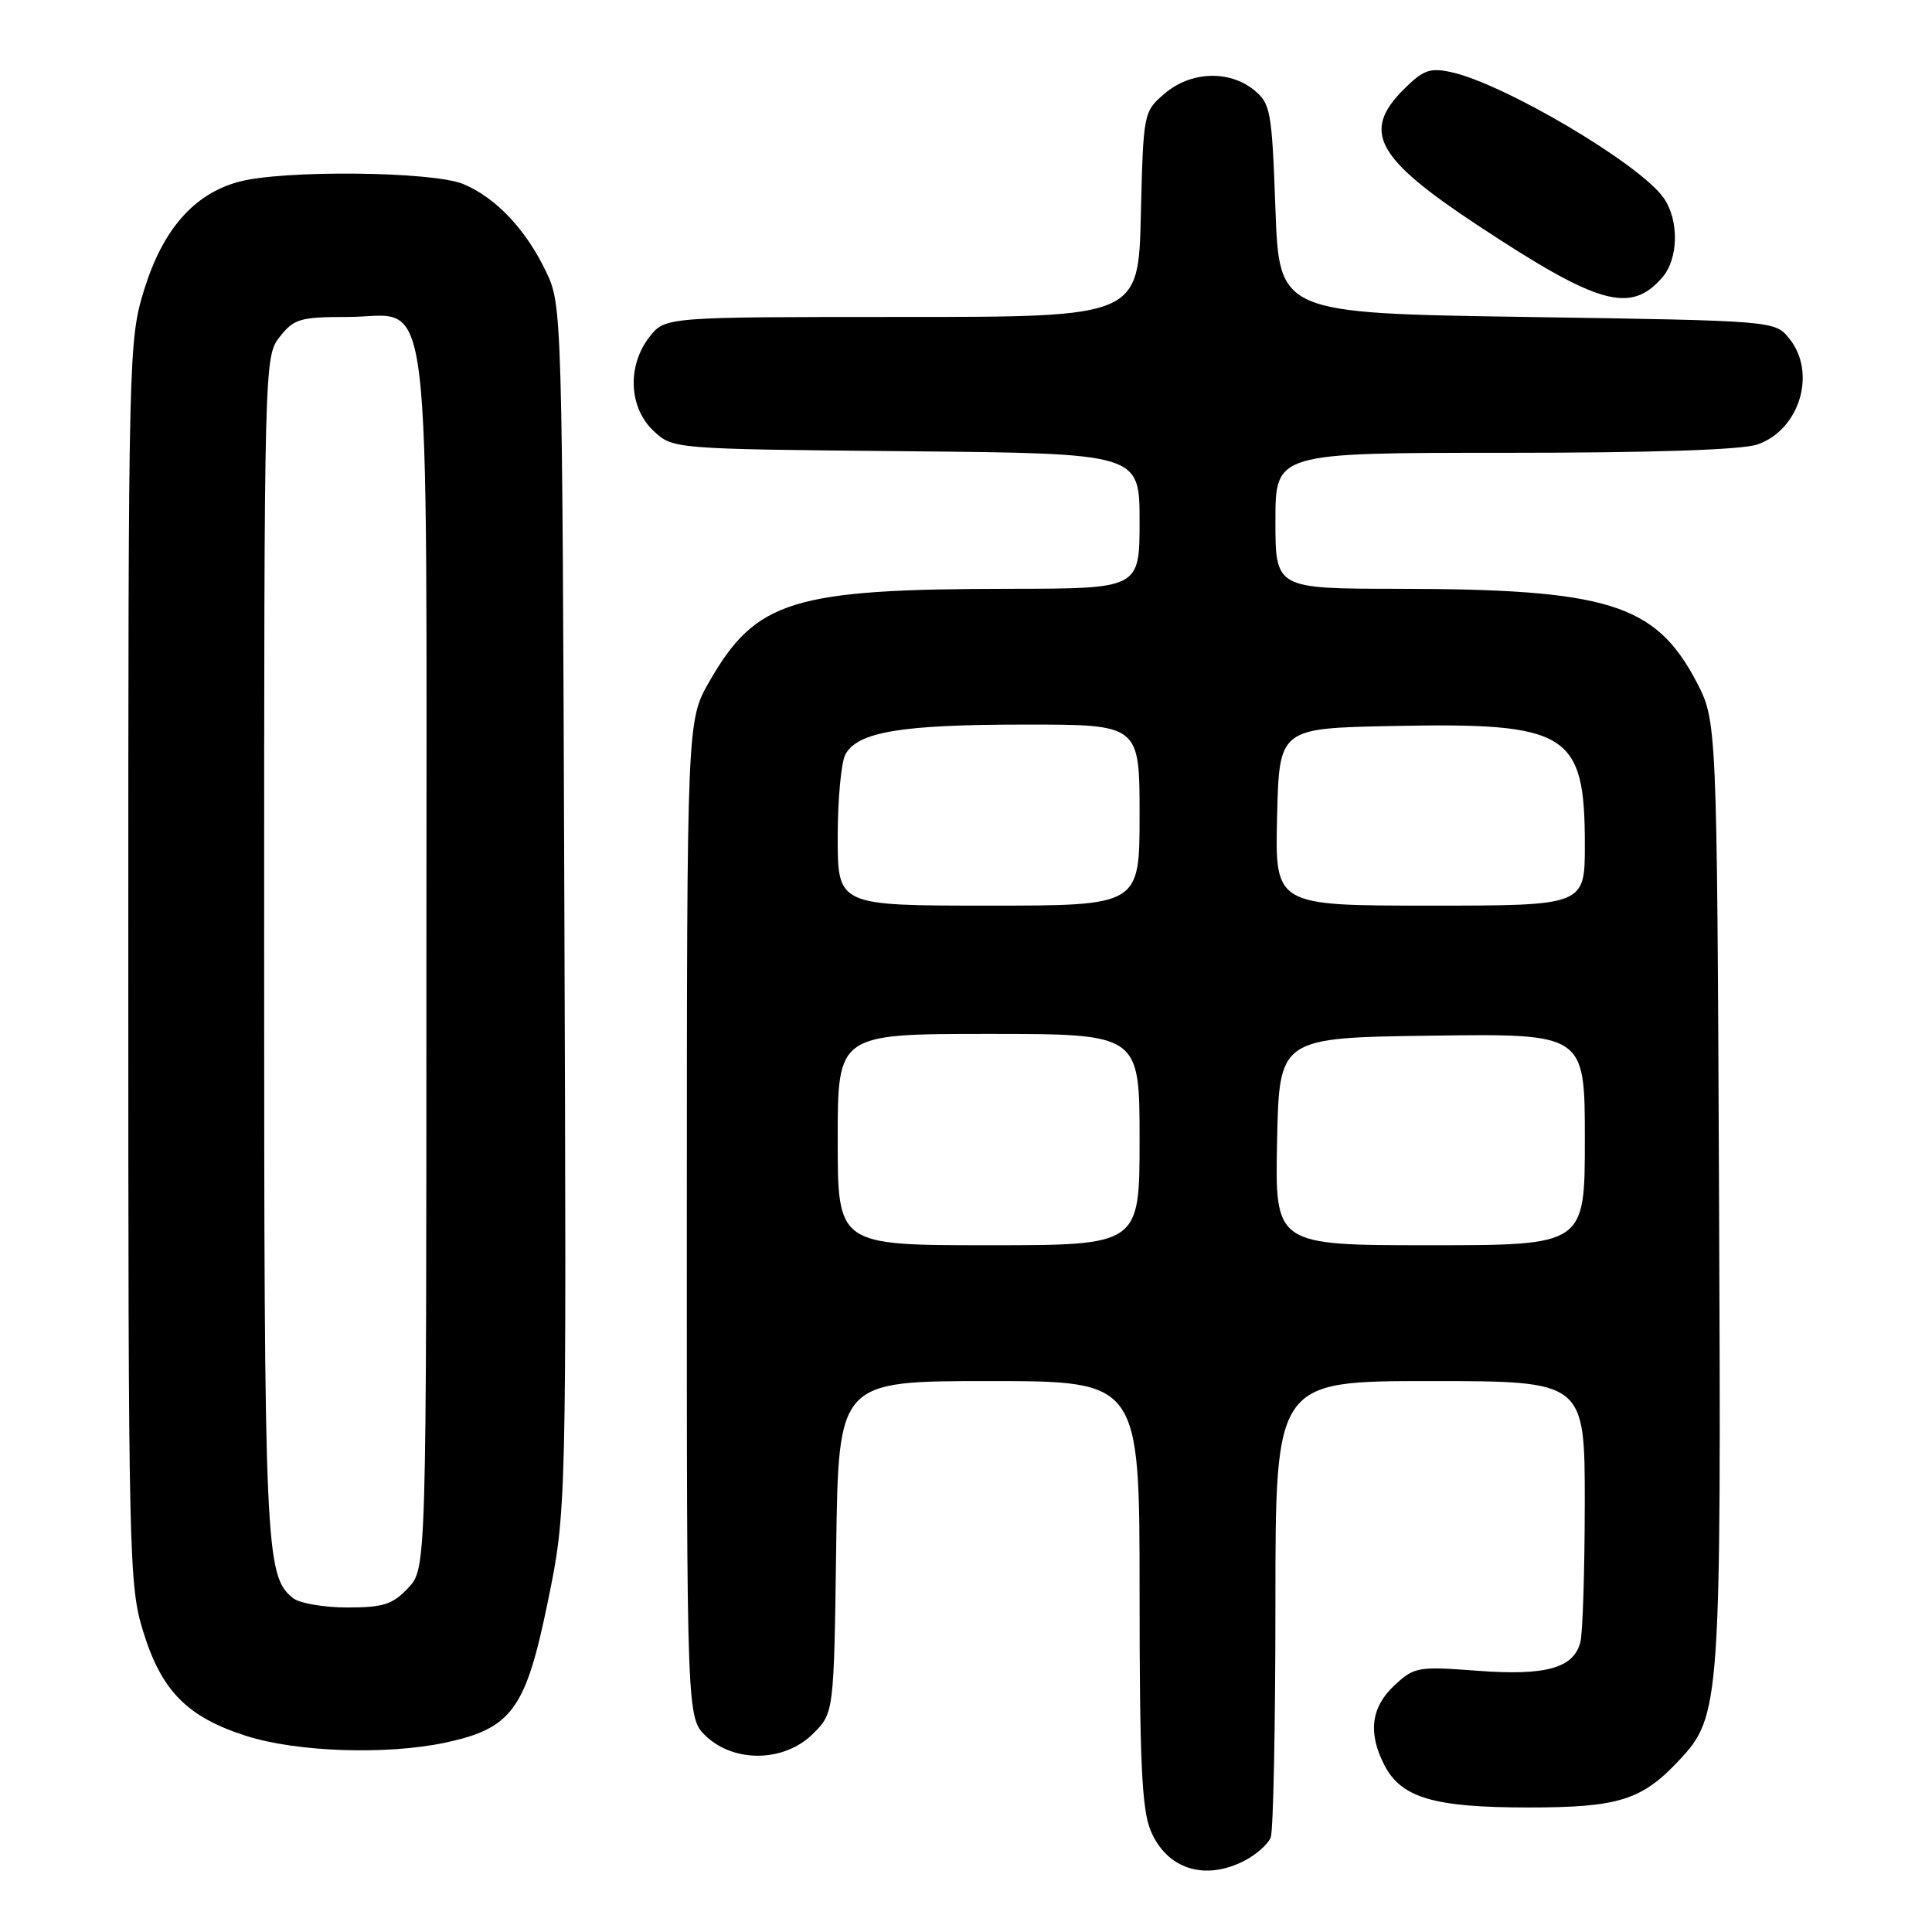 <?xml version="1.0" encoding="UTF-8" standalone="no"?>
<!DOCTYPE svg PUBLIC "-//W3C//DTD SVG 1.1//EN" "http://www.w3.org/Graphics/SVG/1.1/DTD/svg11.dtd" >
<svg xmlns="http://www.w3.org/2000/svg" xmlns:xlink="http://www.w3.org/1999/xlink" version="1.1" viewBox="0 0 256 256">
 <g >
 <path fill="currentColor"
d=" M 164.93 246.54 C 166.48 245.73 168.04 244.35 168.38 243.46 C 168.72 242.56 169.00 228.60 169.00 212.42 C 169.00 183.00 169.00 183.00 189.50 183.00 C 210.00 183.00 210.00 183.00 209.99 199.25 C 209.98 208.19 209.72 216.46 209.40 217.63 C 208.48 221.06 204.78 222.07 195.70 221.38 C 187.86 220.79 187.38 220.88 184.75 223.34 C 181.66 226.23 181.24 229.63 183.45 233.91 C 185.69 238.23 190.02 239.50 202.50 239.50 C 214.47 239.50 217.55 238.54 222.50 233.24 C 227.98 227.39 228.08 225.87 227.78 157.89 C 227.50 95.50 227.50 95.50 224.74 90.25 C 219.33 80.01 213.03 78.05 185.25 78.02 C 169.00 78.00 169.00 78.00 169.00 69.00 C 169.00 60.00 169.00 60.00 199.35 60.00 C 218.98 60.00 230.82 59.61 232.88 58.89 C 238.48 56.94 240.75 49.38 237.09 44.86 C 235.18 42.50 235.18 42.50 202.34 42.00 C 169.50 41.50 169.50 41.50 169.00 27.66 C 168.53 14.62 168.36 13.71 166.14 11.91 C 162.84 9.25 157.74 9.46 154.31 12.41 C 151.52 14.80 151.50 14.93 151.17 28.41 C 150.85 42.00 150.85 42.00 119.50 42.00 C 88.15 42.00 88.15 42.00 86.07 44.63 C 83.08 48.44 83.31 54.00 86.58 57.08 C 89.16 59.50 89.16 59.50 120.08 59.79 C 151.00 60.08 151.00 60.08 151.00 69.04 C 151.00 78.00 151.00 78.00 133.75 78.02 C 104.98 78.05 100.17 79.54 93.99 90.31 C 91.02 95.50 91.02 95.50 91.01 161.58 C 91.00 227.65 91.00 227.65 93.58 230.08 C 97.37 233.63 103.98 233.47 107.73 229.73 C 110.50 226.96 110.50 226.96 110.80 204.98 C 111.11 183.00 111.11 183.00 131.05 183.00 C 151.00 183.00 151.00 183.00 151.00 211.03 C 151.00 233.31 151.30 239.78 152.46 242.55 C 154.60 247.67 159.63 249.28 164.93 246.54 Z  M 59.05 230.90 C 67.82 229.01 69.66 226.49 72.57 212.32 C 75.07 200.15 75.07 200.15 74.78 120.32 C 74.50 41.06 74.48 40.47 72.36 36.00 C 69.68 30.40 65.72 26.20 61.39 24.39 C 57.33 22.69 37.33 22.50 31.55 24.11 C 25.65 25.75 21.56 30.44 19.10 38.40 C 17.04 45.09 17.00 46.69 17.00 127.50 C 17.00 206.62 17.08 210.04 18.97 216.18 C 21.41 224.08 24.81 227.52 32.63 230.02 C 39.36 232.17 51.27 232.56 59.05 230.90 Z  M 220.25 36.78 C 222.42 34.30 222.51 29.18 220.44 26.22 C 217.29 21.72 199.28 11.07 192.25 9.55 C 189.48 8.95 188.56 9.28 186.00 11.84 C 180.40 17.45 182.32 20.96 195.89 29.91 C 211.80 40.41 216.04 41.61 220.25 36.78 Z  M 111.00 151.00 C 111.00 137.00 111.00 137.00 131.00 137.00 C 151.00 137.00 151.00 137.00 151.00 151.00 C 151.00 165.00 151.00 165.00 131.00 165.00 C 111.00 165.00 111.00 165.00 111.00 151.00 Z  M 169.22 151.25 C 169.50 137.50 169.50 137.50 189.75 137.23 C 210.00 136.96 210.00 136.96 210.00 150.98 C 210.00 165.00 210.00 165.00 189.47 165.00 C 168.94 165.00 168.94 165.00 169.22 151.25 Z  M 111.00 110.93 C 111.00 105.95 111.46 101.02 112.01 99.98 C 113.62 96.98 119.39 96.01 135.75 96.01 C 151.00 96.00 151.00 96.00 151.00 108.00 C 151.00 120.00 151.00 120.00 131.00 120.00 C 111.00 120.00 111.00 120.00 111.00 110.93 Z  M 169.22 108.25 C 169.50 96.50 169.50 96.50 184.50 96.20 C 207.83 95.72 210.00 97.06 210.00 111.95 C 210.00 120.00 210.00 120.00 189.47 120.00 C 168.94 120.00 168.94 120.00 169.22 108.25 Z  M 38.82 211.75 C 35.15 208.82 35.00 205.40 35.00 125.49 C 35.00 47.87 35.02 47.25 37.07 44.63 C 38.95 42.24 39.78 42.00 46.05 42.00 C 57.47 42.00 56.50 34.01 56.50 127.63 C 56.50 207.84 56.50 207.84 54.08 210.42 C 52.03 212.60 50.78 213.00 46.02 213.00 C 42.92 213.00 39.68 212.44 38.82 211.75 Z "/>
</g>
</svg>